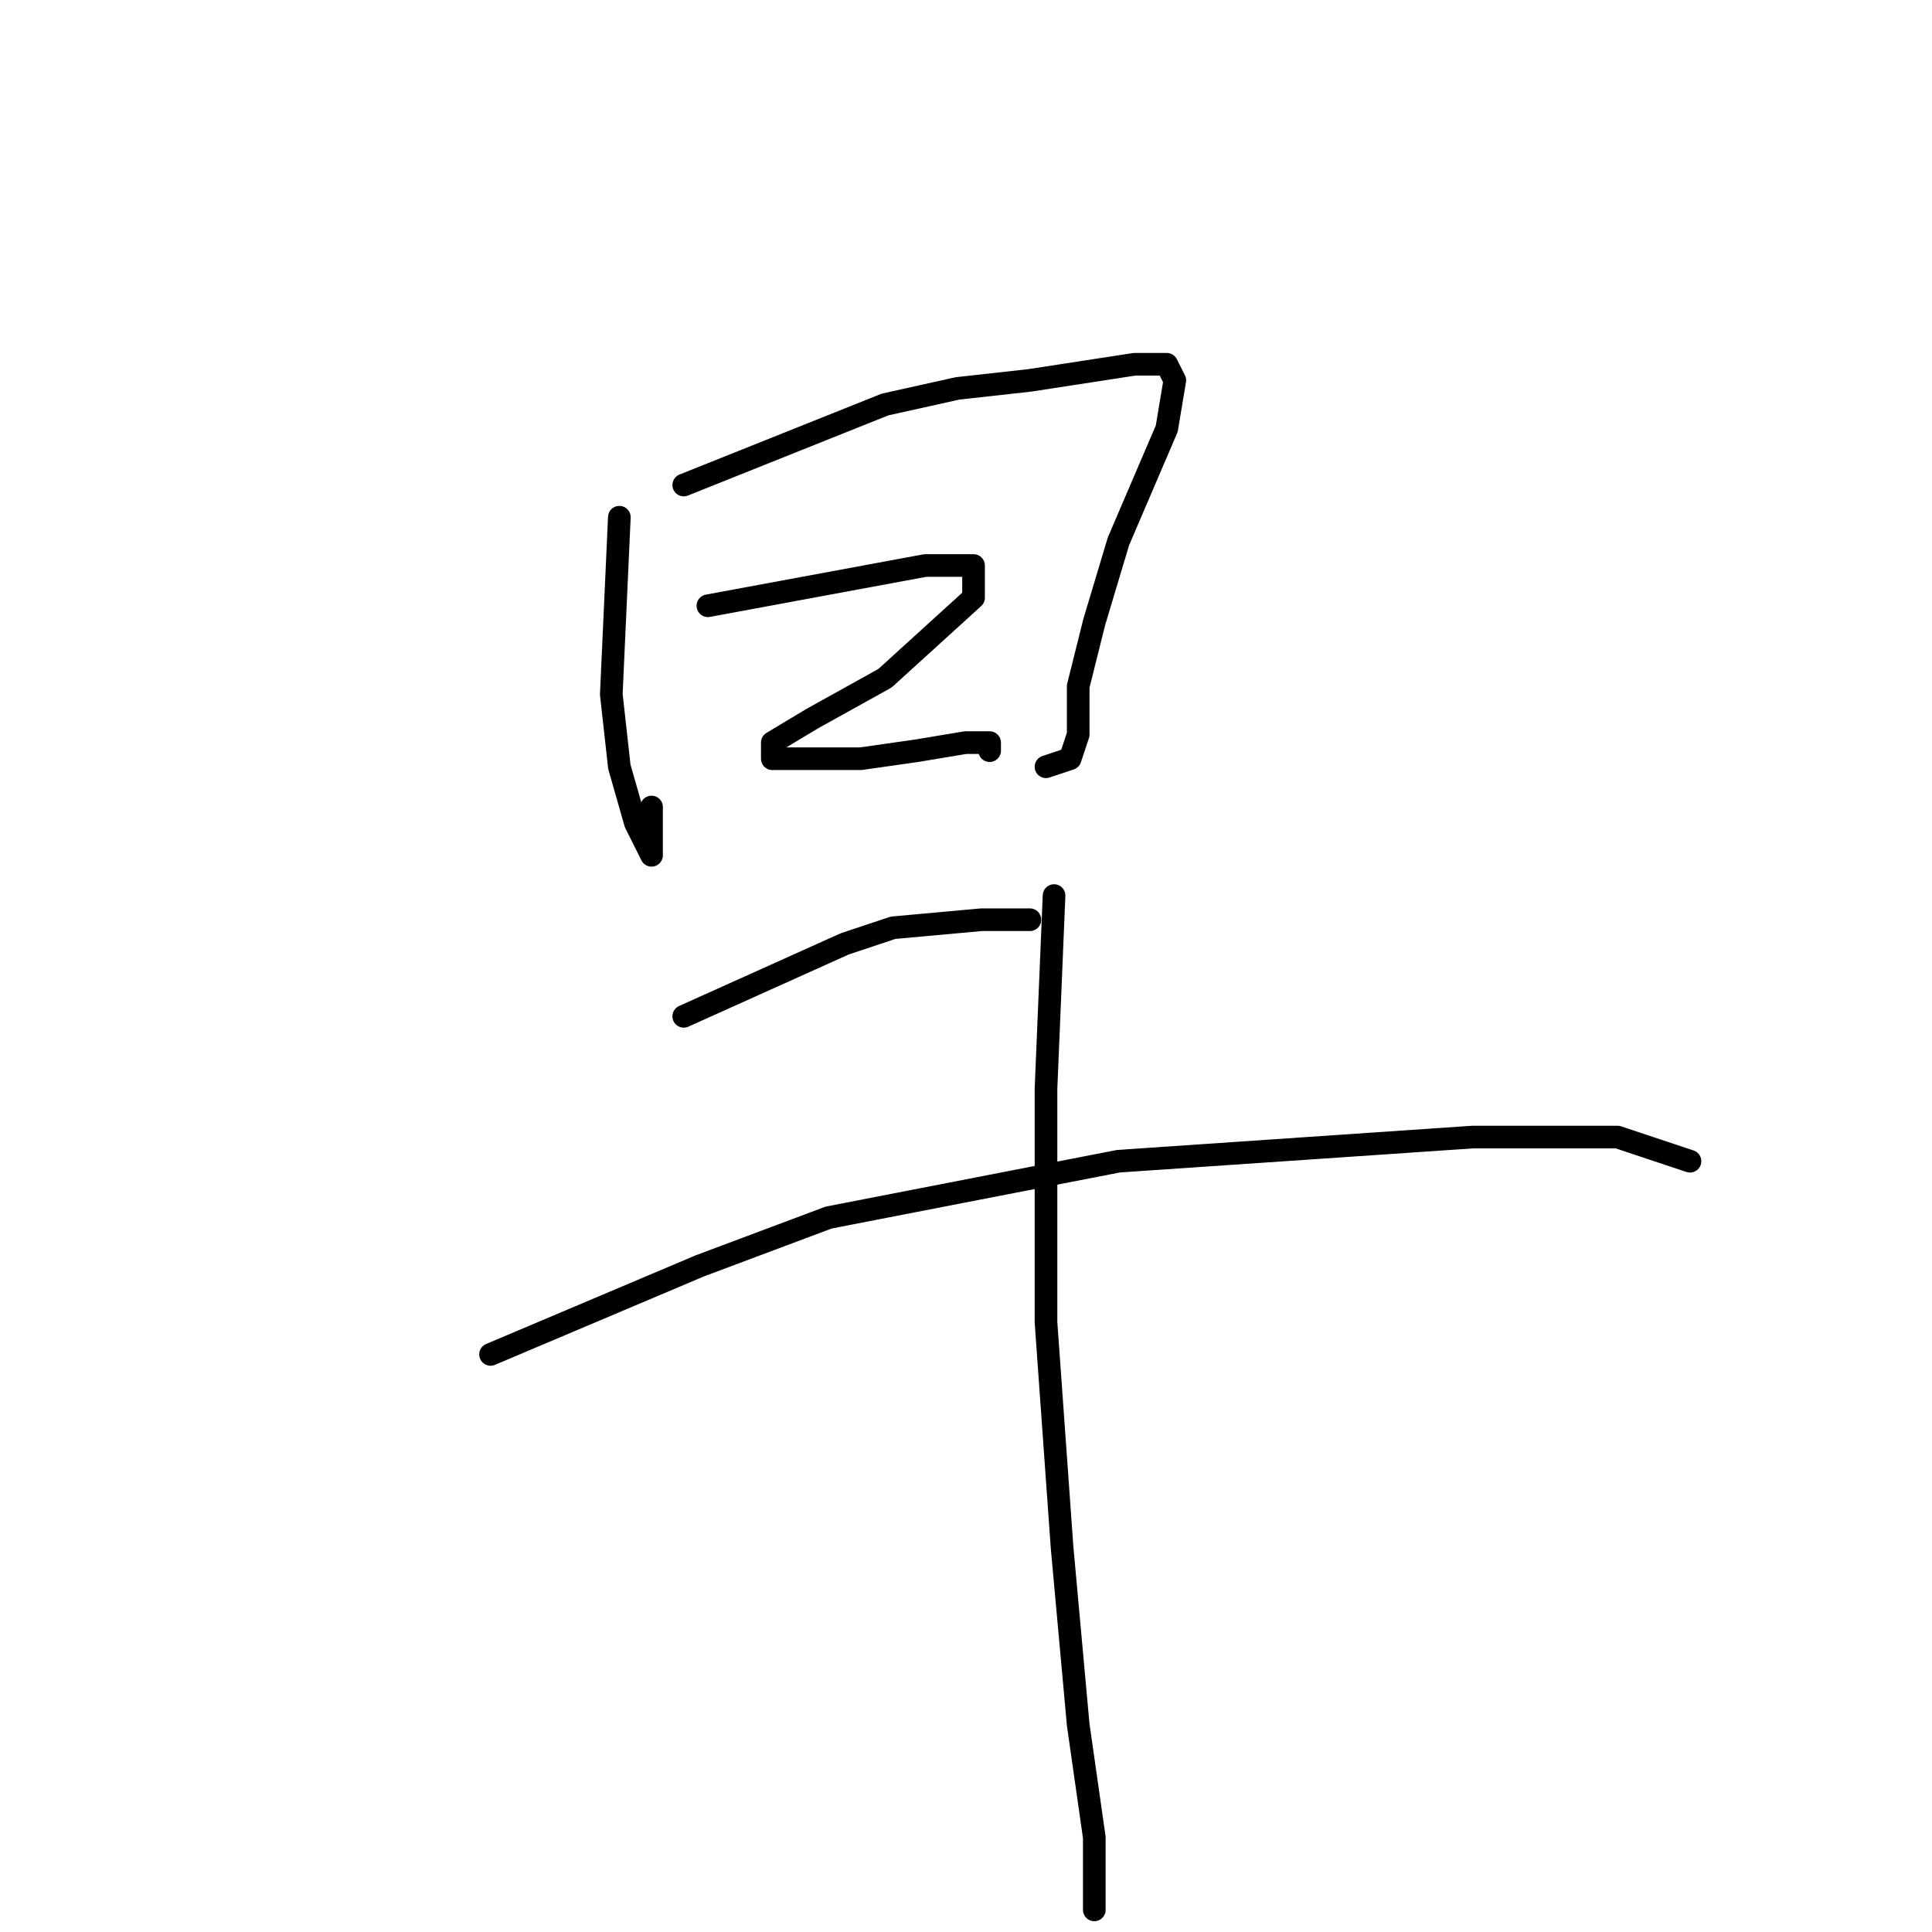 <?xml version="1.0" standalone="no"?>
    <svg width="256" height="256" xmlns="http://www.w3.org/2000/svg" version="1.1">
    <polyline stroke="black" stroke-width="3" stroke-linecap="round" fill="transparent" stroke-linejoin="round" points="82.067 68.533 81 92 82.067 101.6 84.2 109.067 86.333 113.333 86.333 106.933 86.333 106.933 " />
        <polyline stroke="black" stroke-width="3" stroke-linecap="round" fill="transparent" stroke-linejoin="round" points="90.6 64.267 117.267 53.6 126.867 51.467 136.467 50.4 150.333 48.267 154.6 48.267 155.667 50.4 154.6 56.8 148.2 71.733 145 82.4 142.867 90.933 142.867 97.333 141.8 100.533 138.6 101.6 138.6 101.6 " />
        <polyline stroke="black" stroke-width="3" stroke-linecap="round" fill="transparent" stroke-linejoin="round" points="93.8 80.267 122.6 74.933 129 74.933 129 79.2 117.267 89.867 107.667 95.2 102.333 98.4 102.333 100.533 106.6 100.533 114.067 100.533 121.533 99.467 127.933 98.4 131.133 98.4 131.133 99.467 131.133 99.467 " />
        <polyline stroke="black" stroke-width="3" stroke-linecap="round" fill="transparent" stroke-linejoin="round" points="90.6 134.667 111.933 125.067 118.333 122.933 130.067 121.867 136.467 121.867 136.467 121.867 " />
        <polyline stroke="black" stroke-width="3" stroke-linecap="round" fill="transparent" stroke-linejoin="round" points="65 179.467 92.733 167.733 109.8 161.333 148.2 153.867 195.133 150.667 214.333 150.667 223.933 153.867 223.933 153.867 " />
        <polyline stroke="black" stroke-width="3" stroke-linecap="round" fill="transparent" stroke-linejoin="round" points="139.667 118.667 138.6 144.267 138.6 175.2 140.733 205.067 142.867 228.533 145 243.467 145 253.067 145 253.067 " />
        </svg>